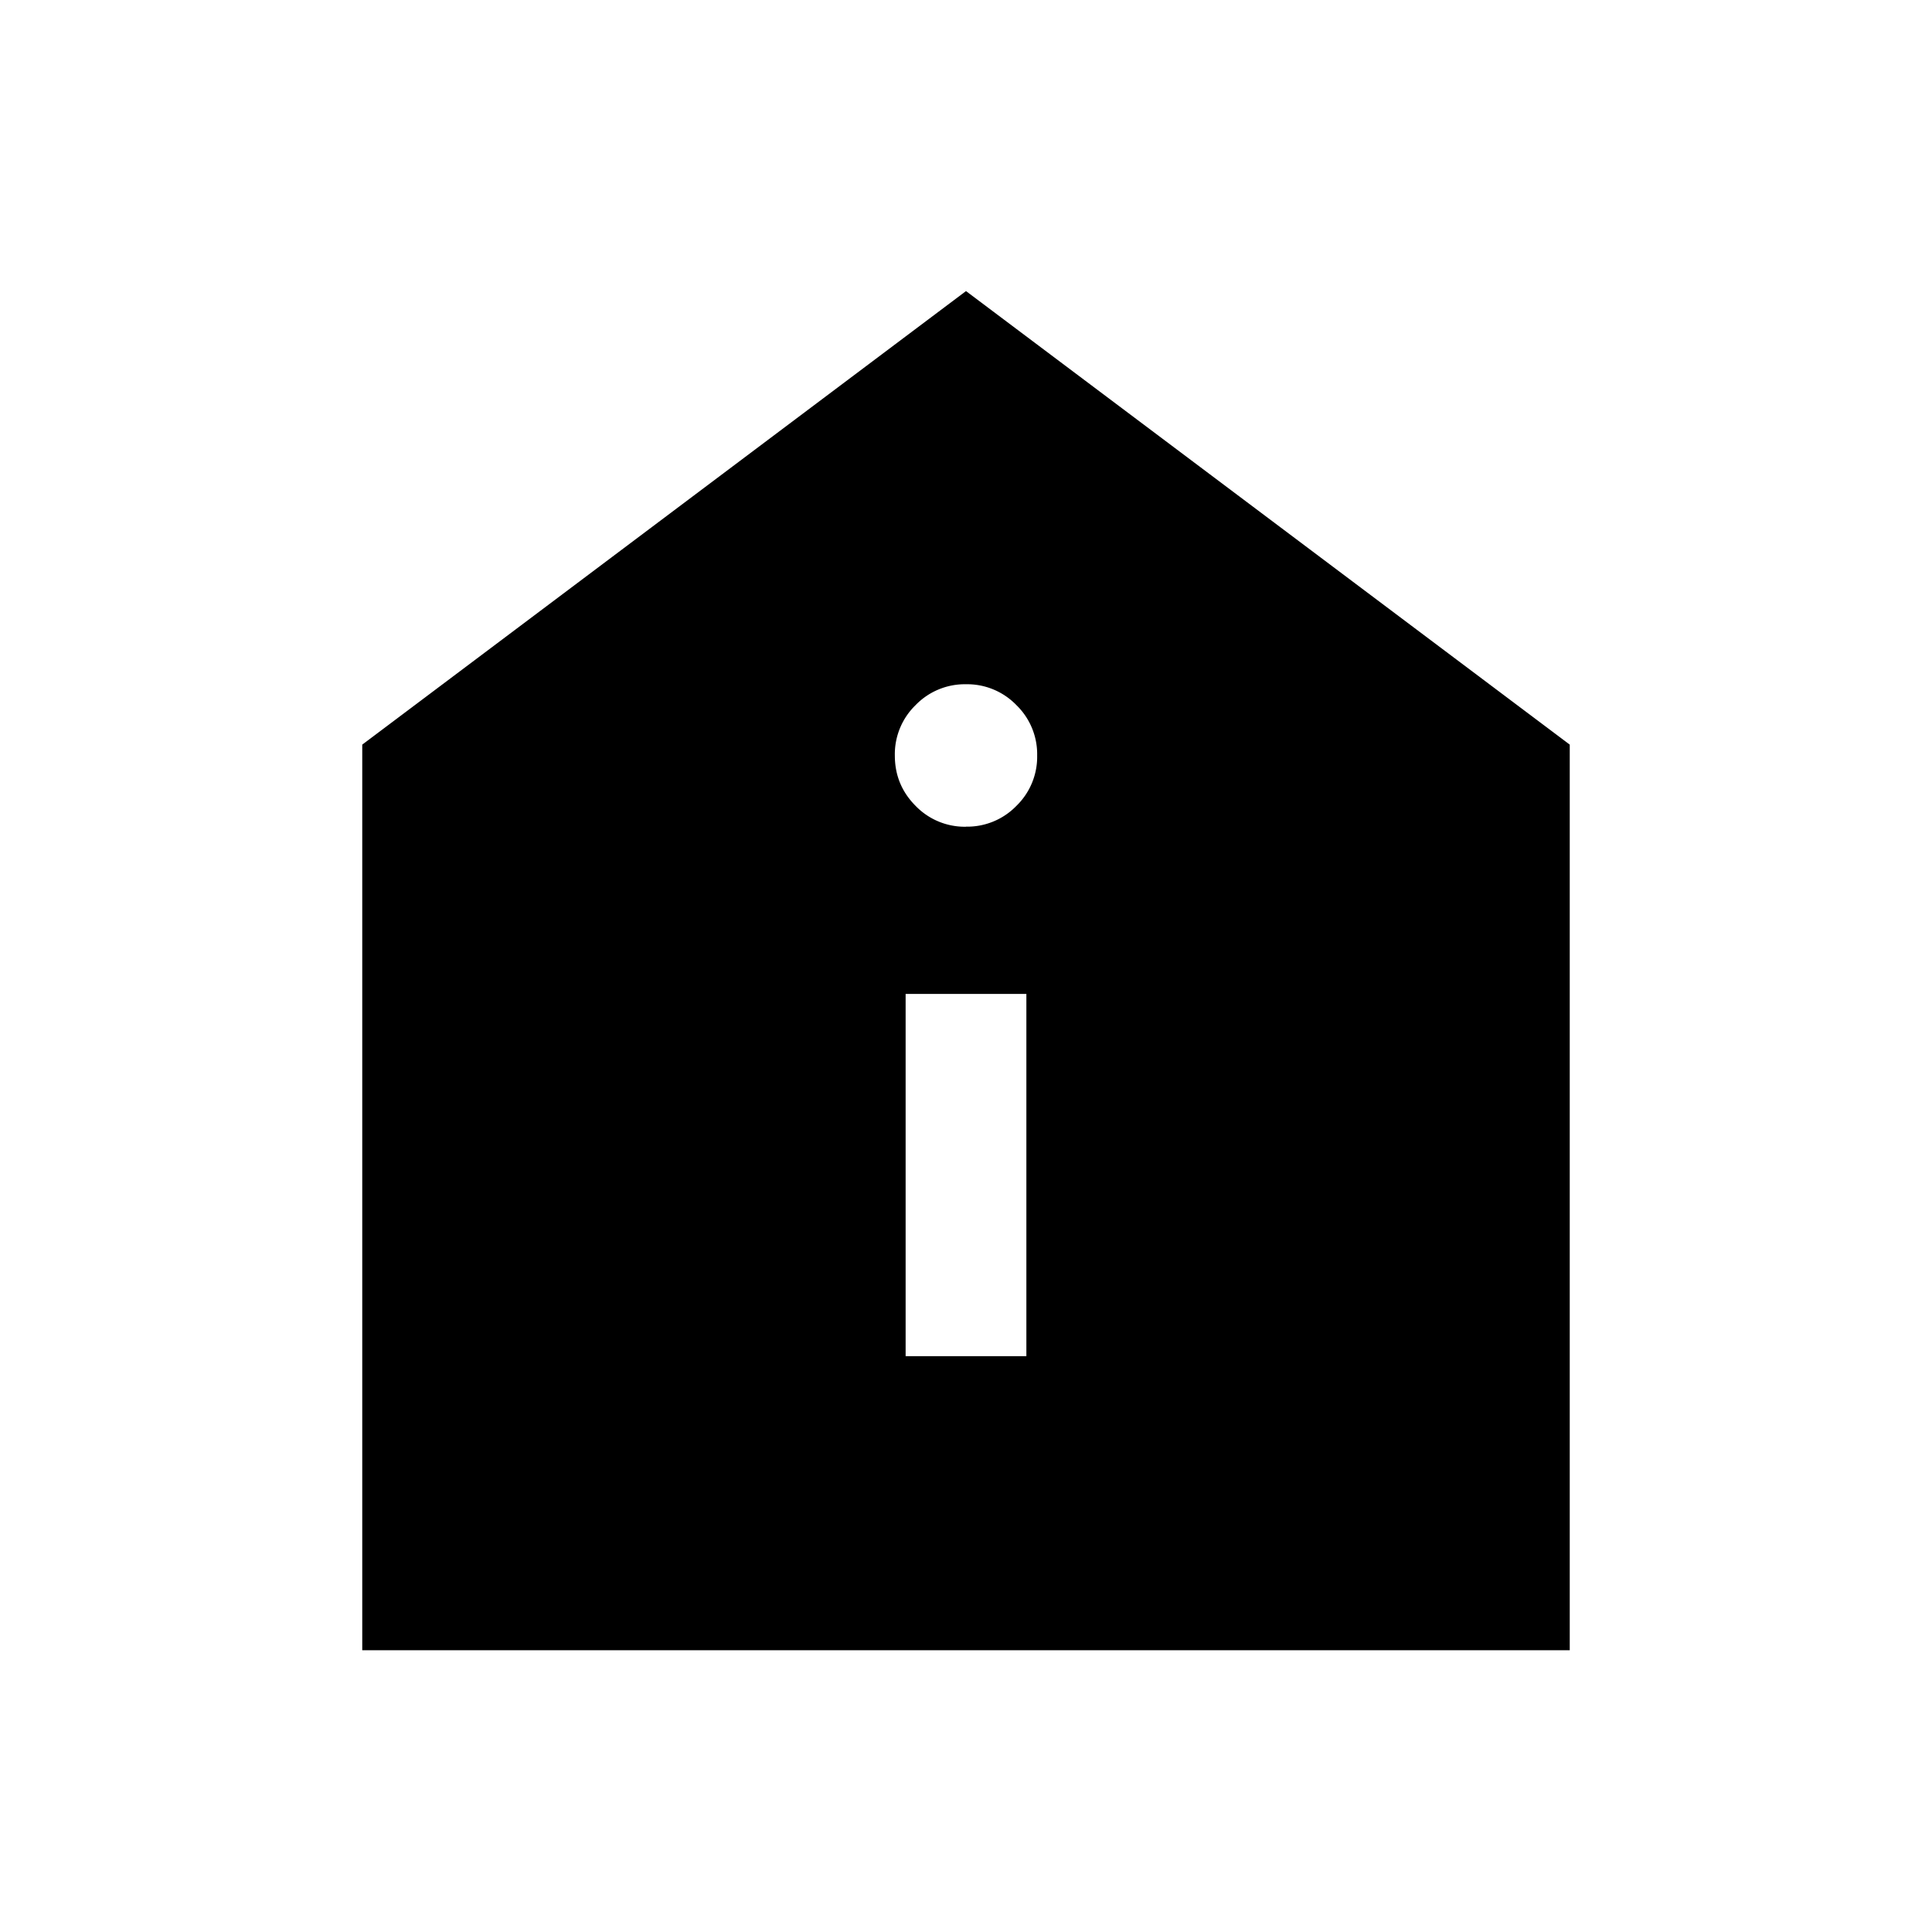 <svg xmlns="http://www.w3.org/2000/svg" width="24" height="24" viewBox="0 0 24 24" fill='currentColor'><path d="M11.25 16.847h1.5v-4.5h-1.5zm.75-6.578a.85.85 0 0 0 .626-.258.85.85 0 0 0 .258-.626.85.85 0 0 0-.258-.626A.85.85 0 0 0 12 8.5a.85.85 0 0 0-.626.259.85.85 0 0 0-.258.626q0 .367.258.626a.85.85 0 0 0 .626.259M4.5 20.5V9.25L12 3.616l7.5 5.634V20.5z"/></svg>